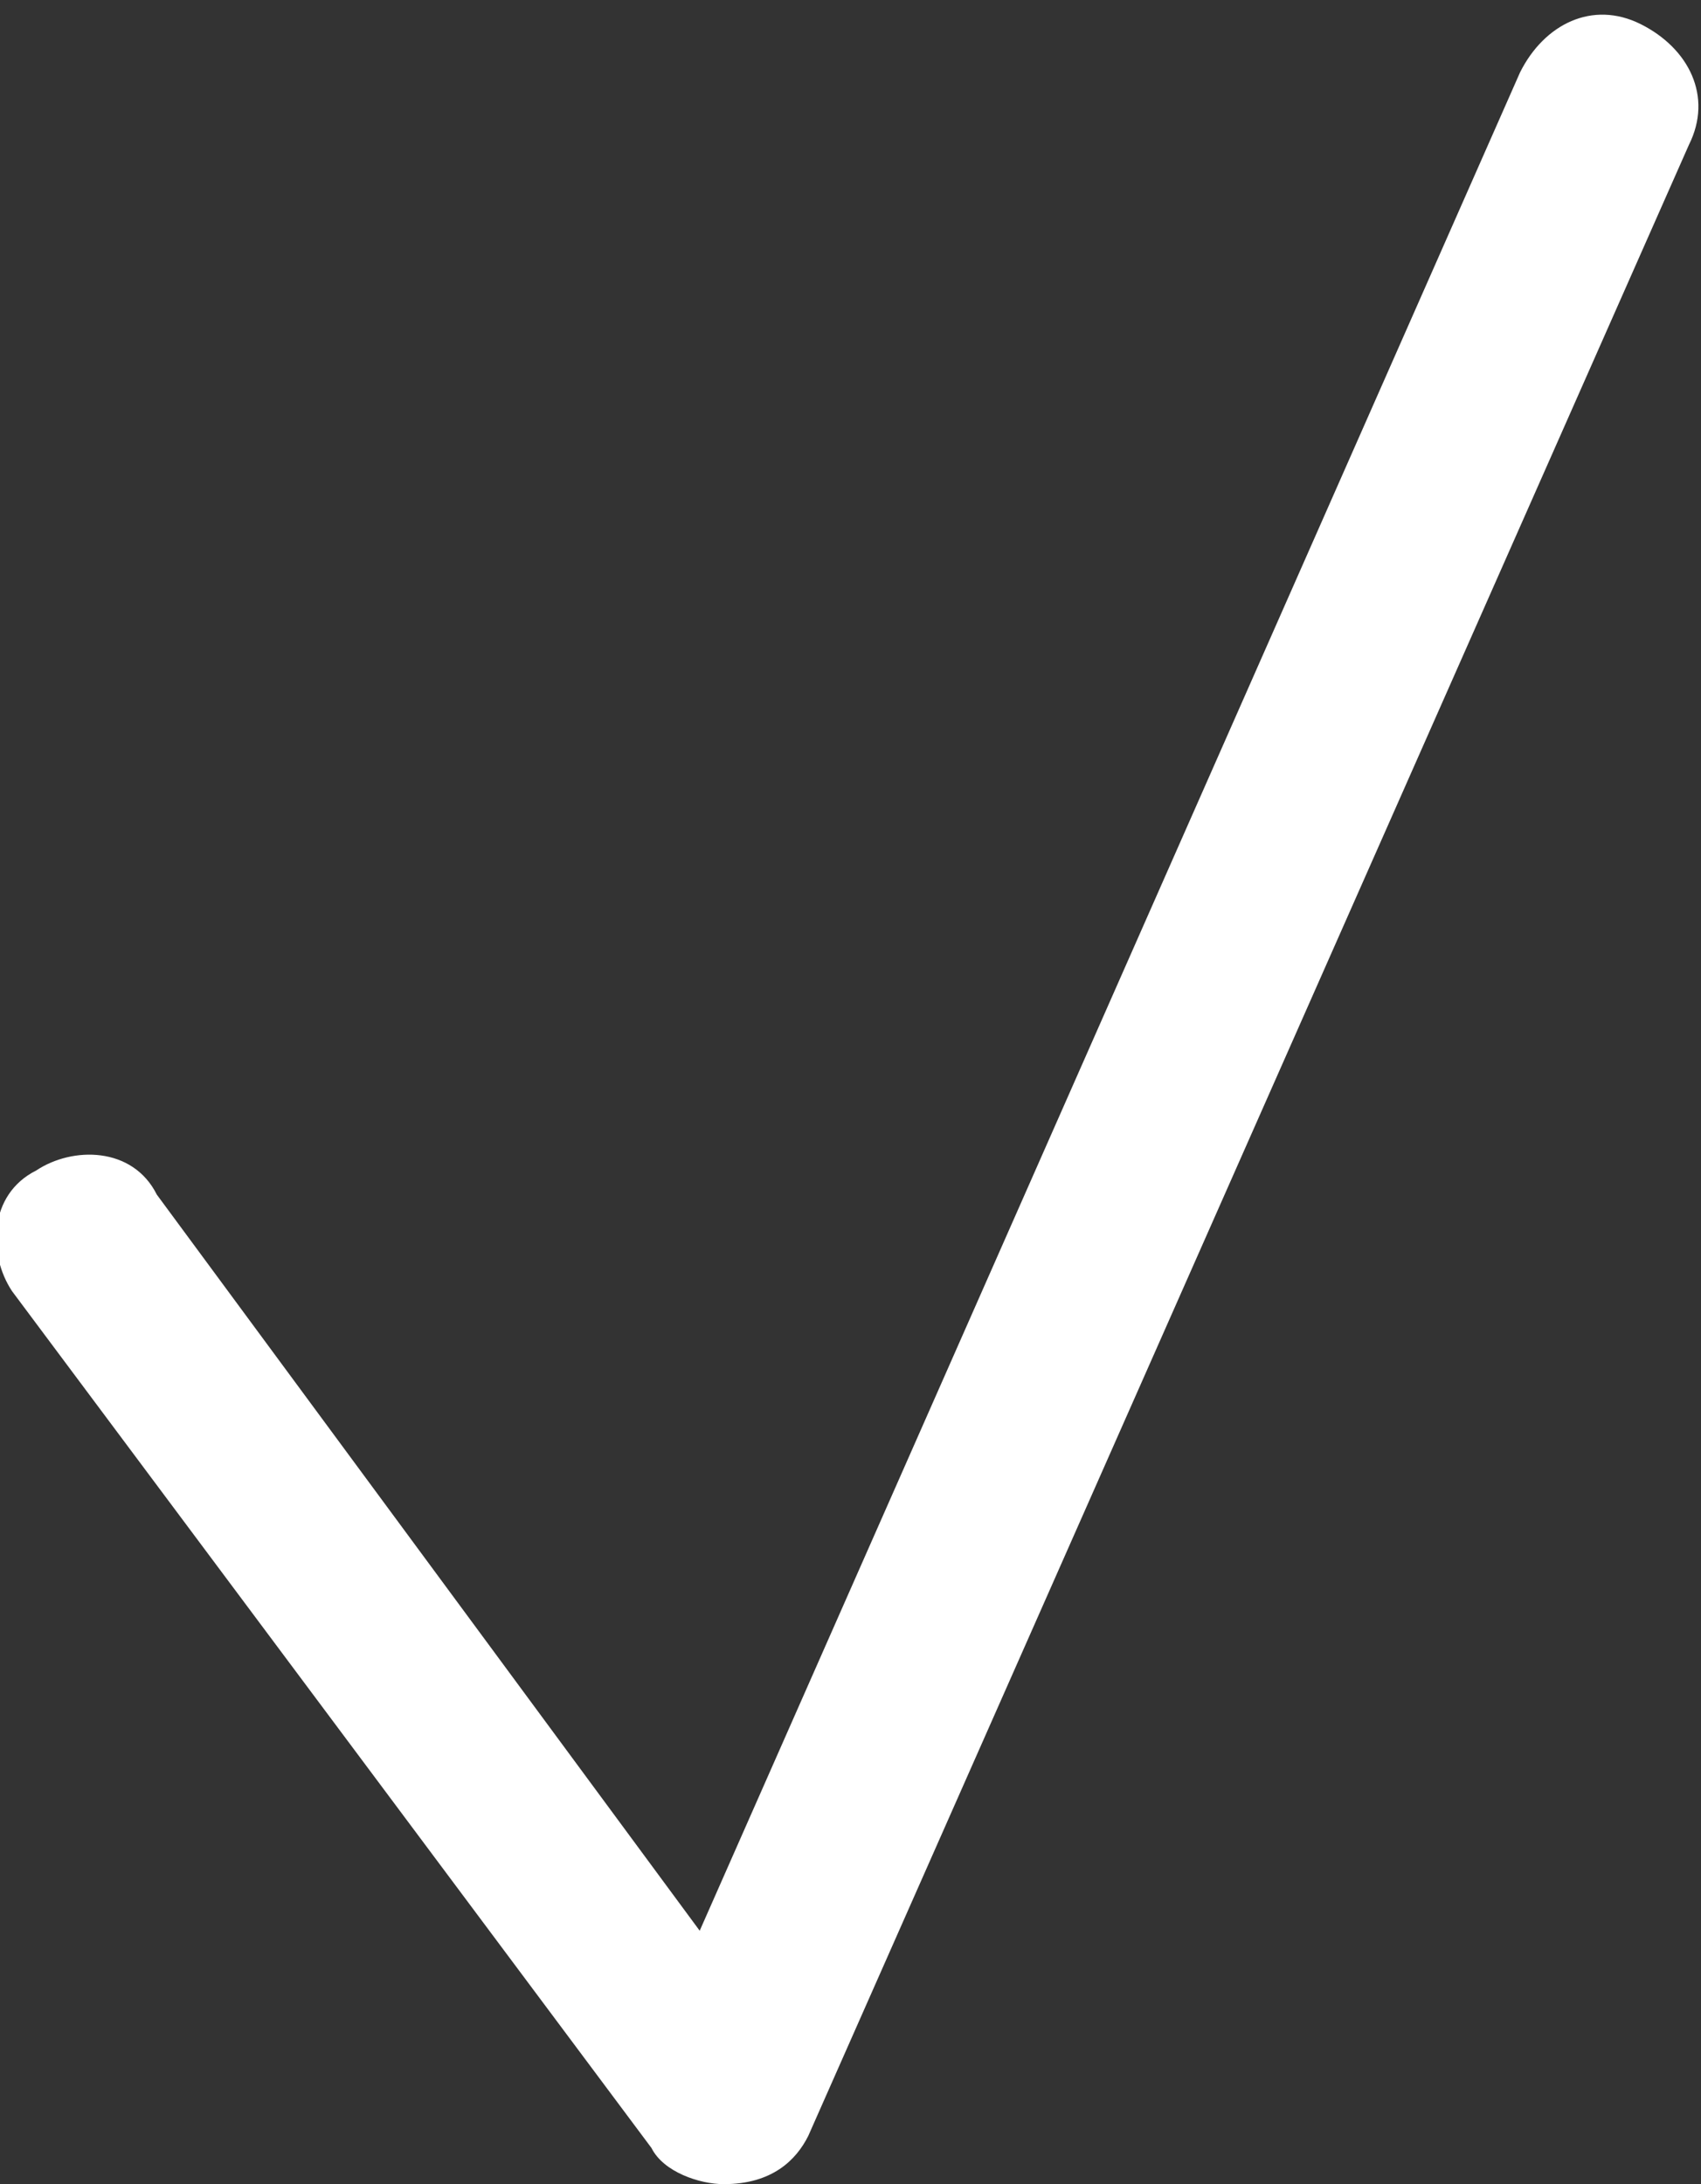 <?xml version="1.0" encoding="utf-8"?>
<!-- Generator: Adobe Illustrator 18.1.1, SVG Export Plug-In . SVG Version: 6.00 Build 0)  -->
<svg version="1.1" id="Layer_1" xmlns="http://www.w3.org/2000/svg" xmlns:xlink="http://www.w3.org/1999/xlink" x="0px" y="0px"
	 viewBox="0 0 14.1 18.1" enable-background="new 0 0 14.1 18.1" xml:space="preserve">
<rect x="0" y="0" width="14.1" height="18.1" fill="#333333" stroke="none"/>
<g>
	<path fill="#FFFFFF" d="M6,18.1c-0.2,0-0.5-0.1-0.6-0.3l-5.3-7.1c-0.2-0.3-0.2-0.8,0.2-1c0.3-0.2,0.8-0.2,1,0.2l4.5,6.1l6.8-15.4
		c0.2-0.4,0.6-0.6,1-0.4c0.4,0.2,0.6,0.6,0.4,1L6.7,17.7C6.6,17.9,6.4,18.1,6,18.1C6.1,18.1,6.1,18.1,6,18.1z"/>
</g>
</svg>
